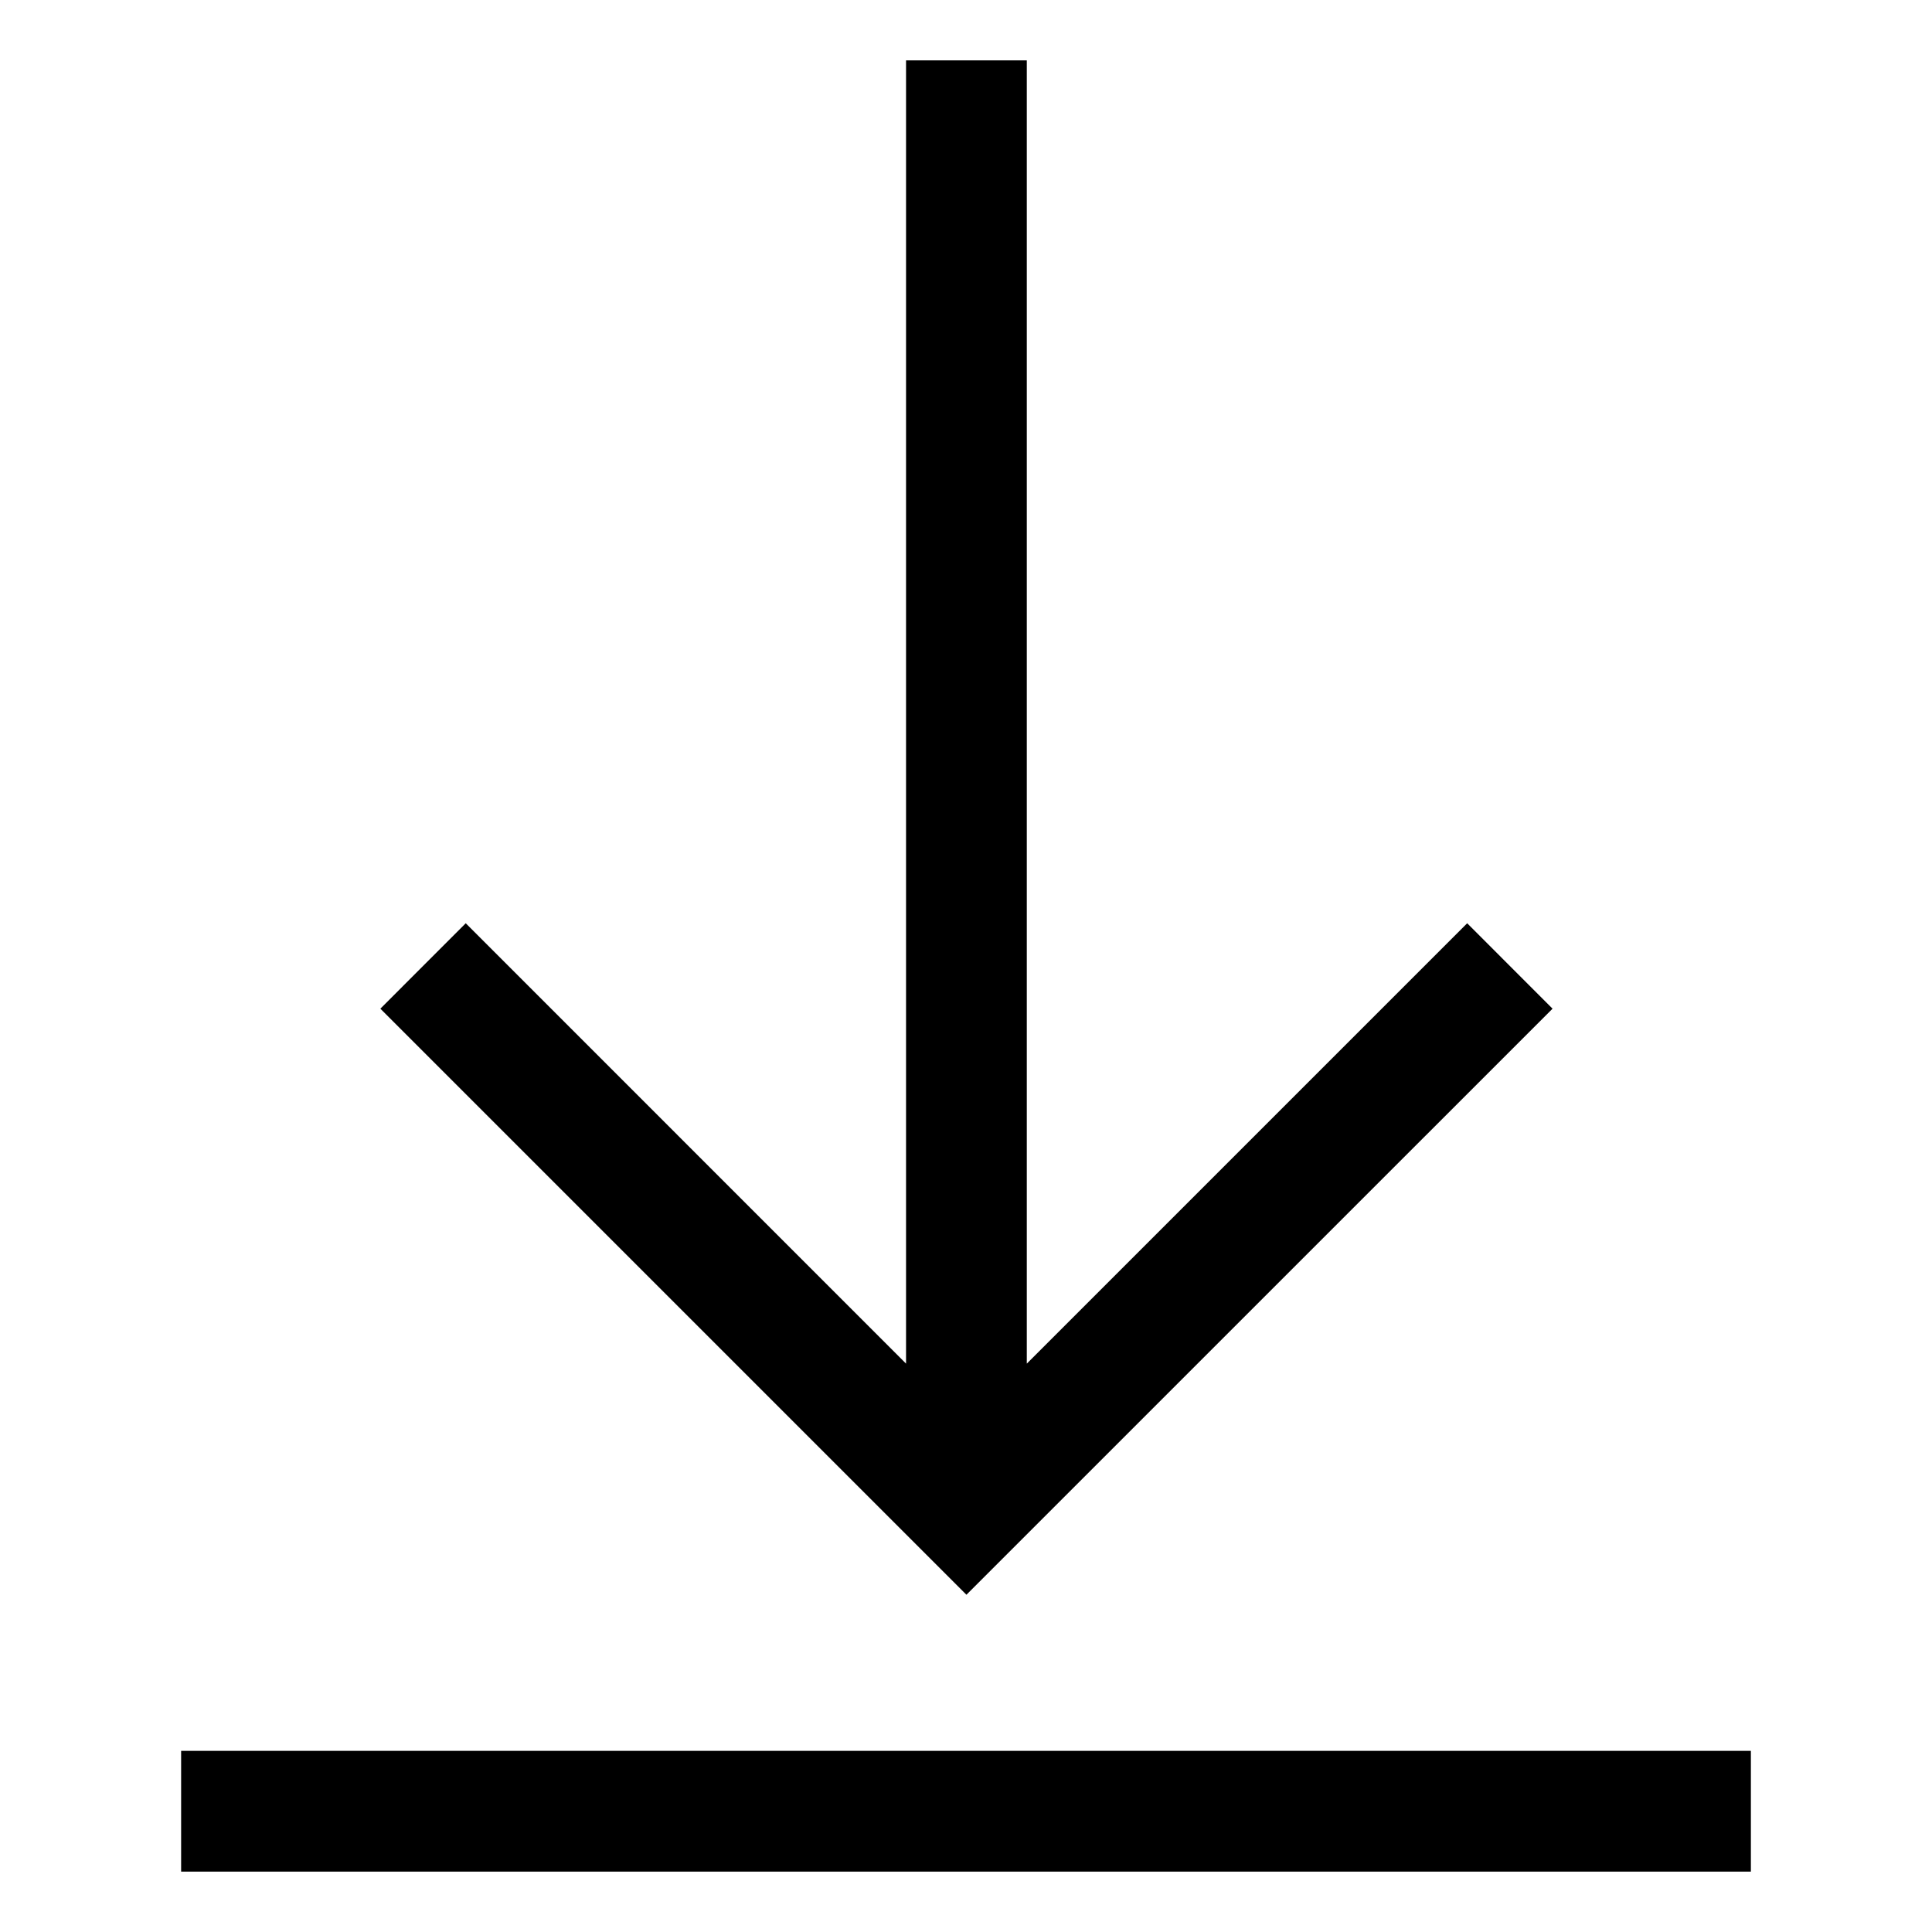<svg width="32" height="32" viewBox="0 0 32 32" xmlns="http://www.w3.org/2000/svg">
    <path d="M15.007 1v21.586l-7.293-7.294L6.3 16.707l9.707 9.707 9.708-9.707-1.414-1.415-7.294 7.294V1h-2zM3 29h26v2H3v-2z" fill="#000" fill-rule="evenodd"/>
</svg>
